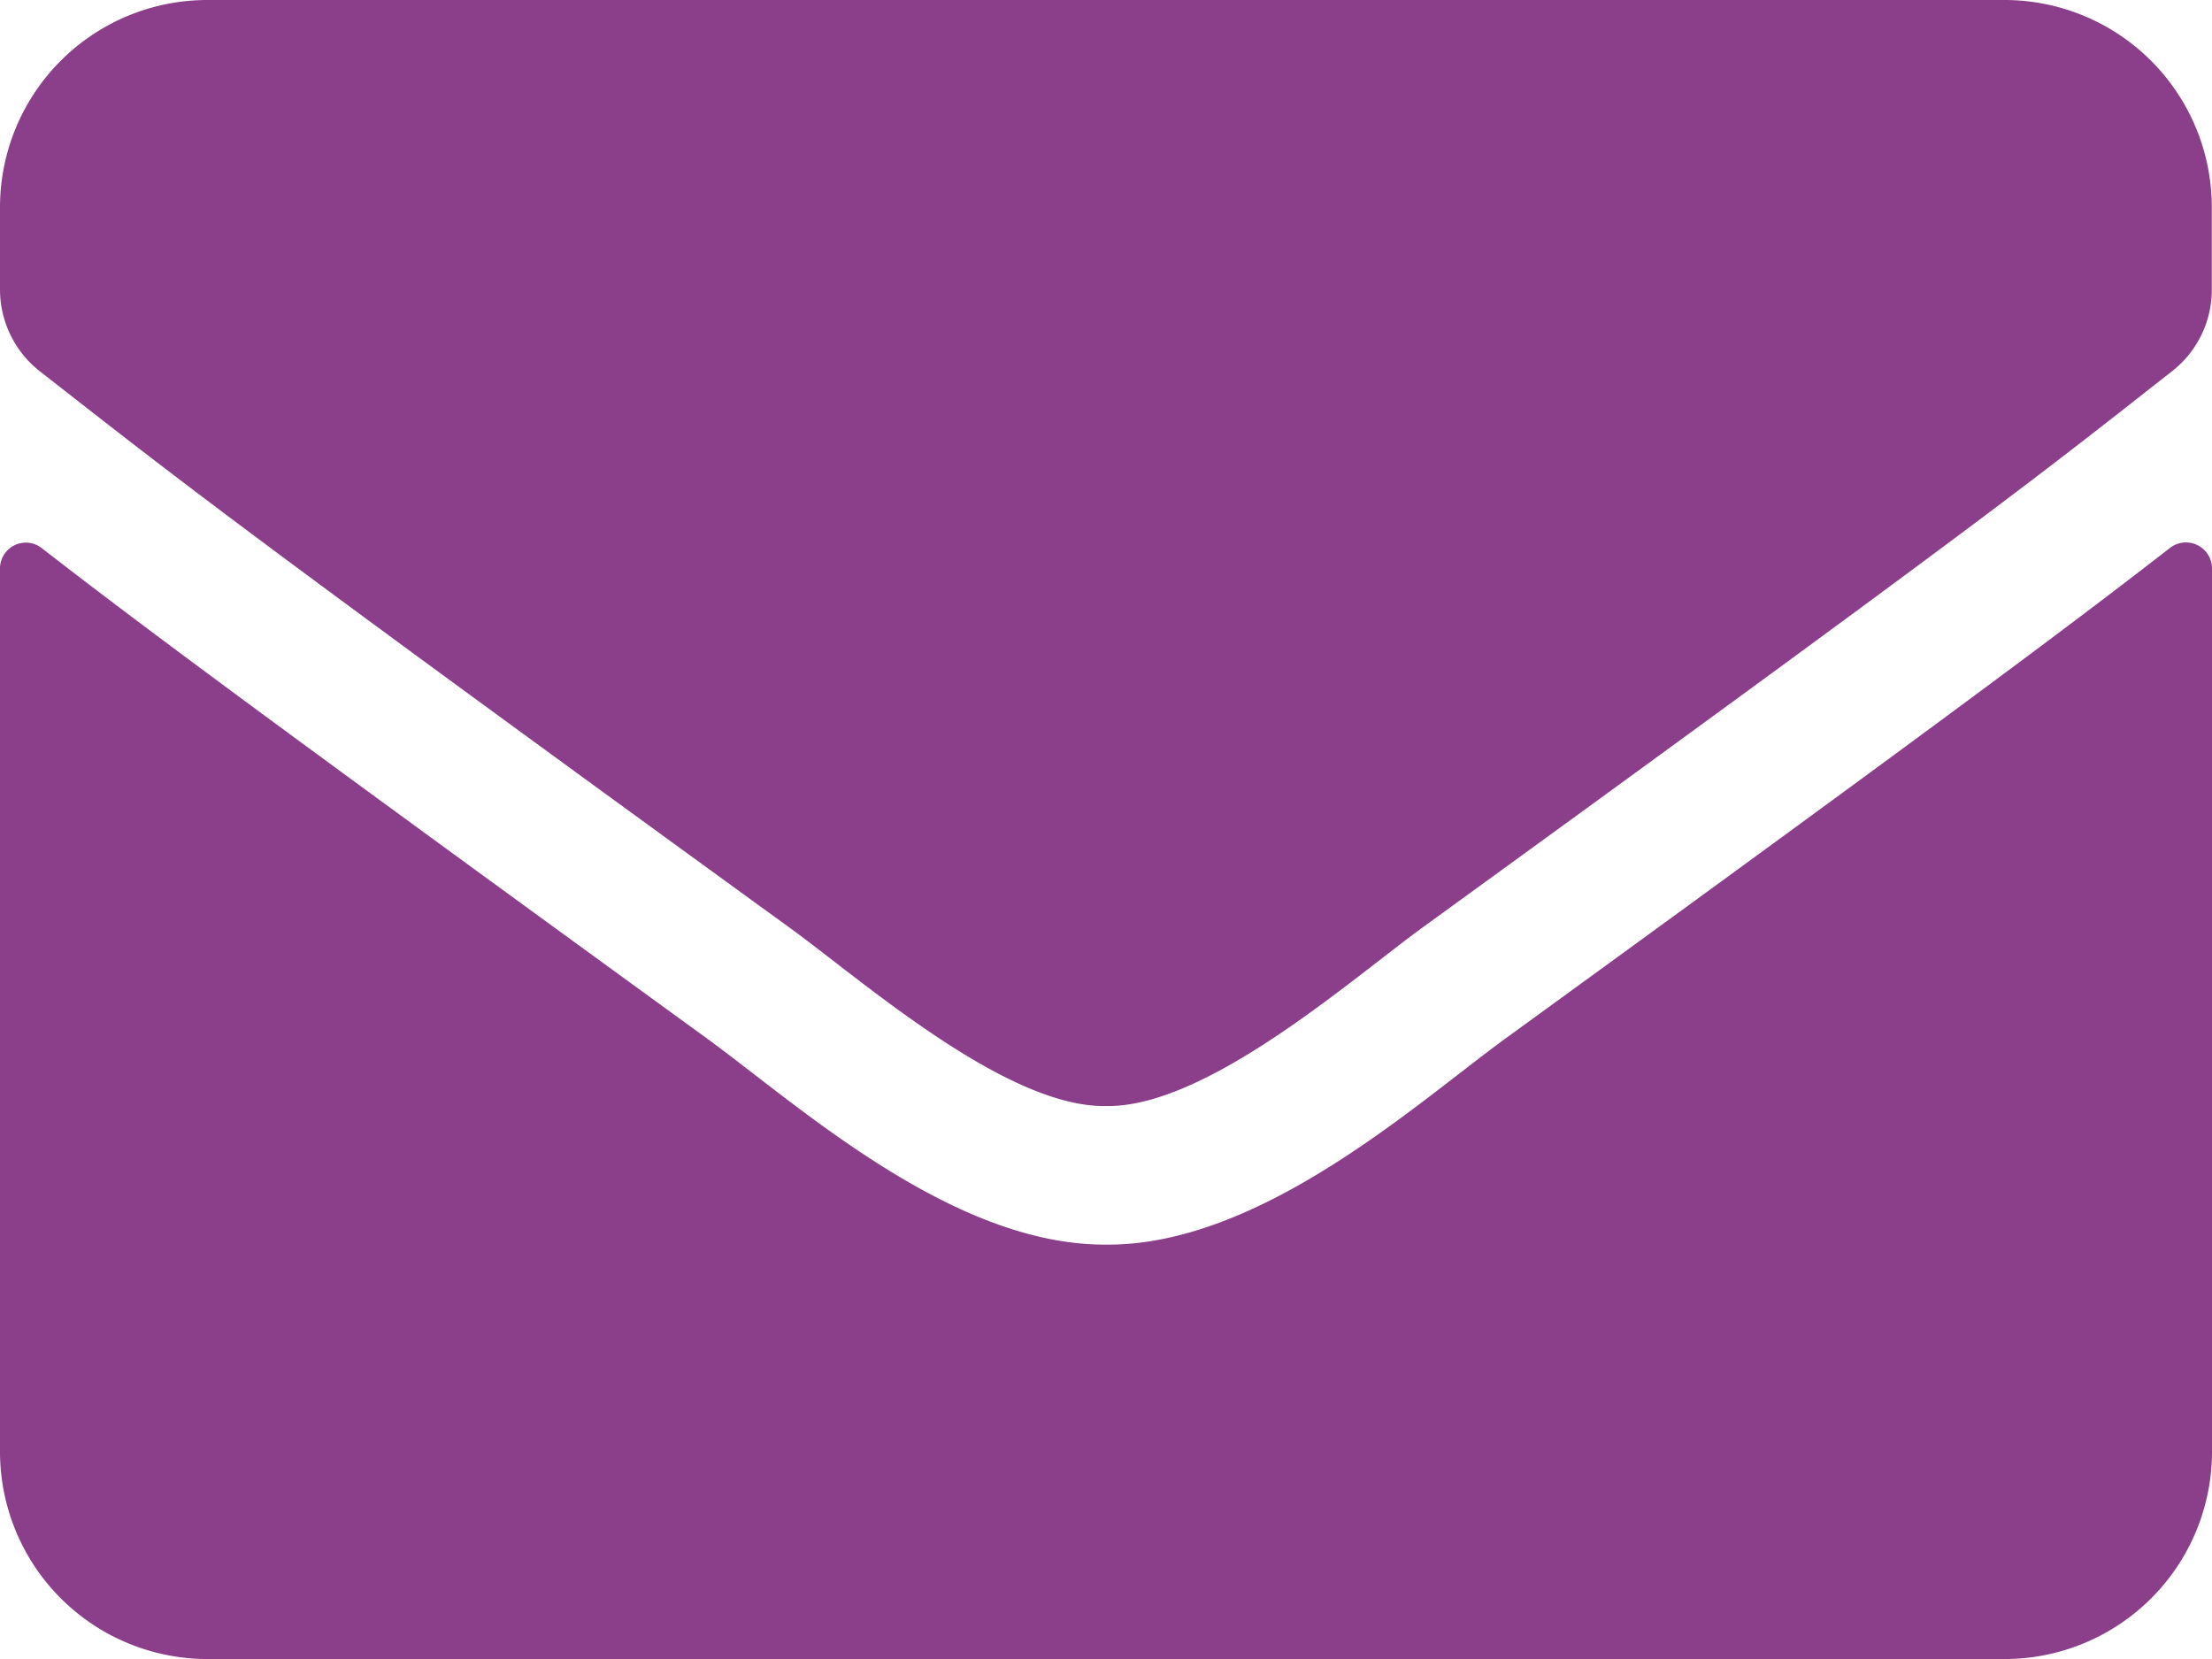 <svg xmlns="http://www.w3.org/2000/svg" width="22.333" height="16.75" viewBox="0 0 22.333 16.75">
  <path id="Icon_awesome-envelope" data-name="Icon awesome-envelope" d="M21.91,10.031a.263.263,0,0,1,.423.205v8.92a2.094,2.094,0,0,1-2.094,2.094H2.094A2.094,2.094,0,0,1,0,19.156V10.24a.261.261,0,0,1,.423-.205c.977.759,2.273,1.723,6.722,4.955.92.672,2.473,2.085,4.022,2.076,1.557.013,3.141-1.431,4.026-2.076C19.642,11.758,20.933,10.79,21.91,10.031ZM11.167,15.667c1.012.017,2.469-1.274,3.2-1.806,5.788-4.2,6.229-4.567,7.564-5.614a1.044,1.044,0,0,0,.4-.824V6.594A2.094,2.094,0,0,0,20.239,4.5H2.094A2.094,2.094,0,0,0,0,6.594v.829a1.05,1.05,0,0,0,.4.824C1.736,9.289,2.177,9.66,7.965,13.861,8.7,14.393,10.155,15.684,11.167,15.667Z" transform="translate(0 -4.5)" fill="#8b3e89"/>
</svg>
